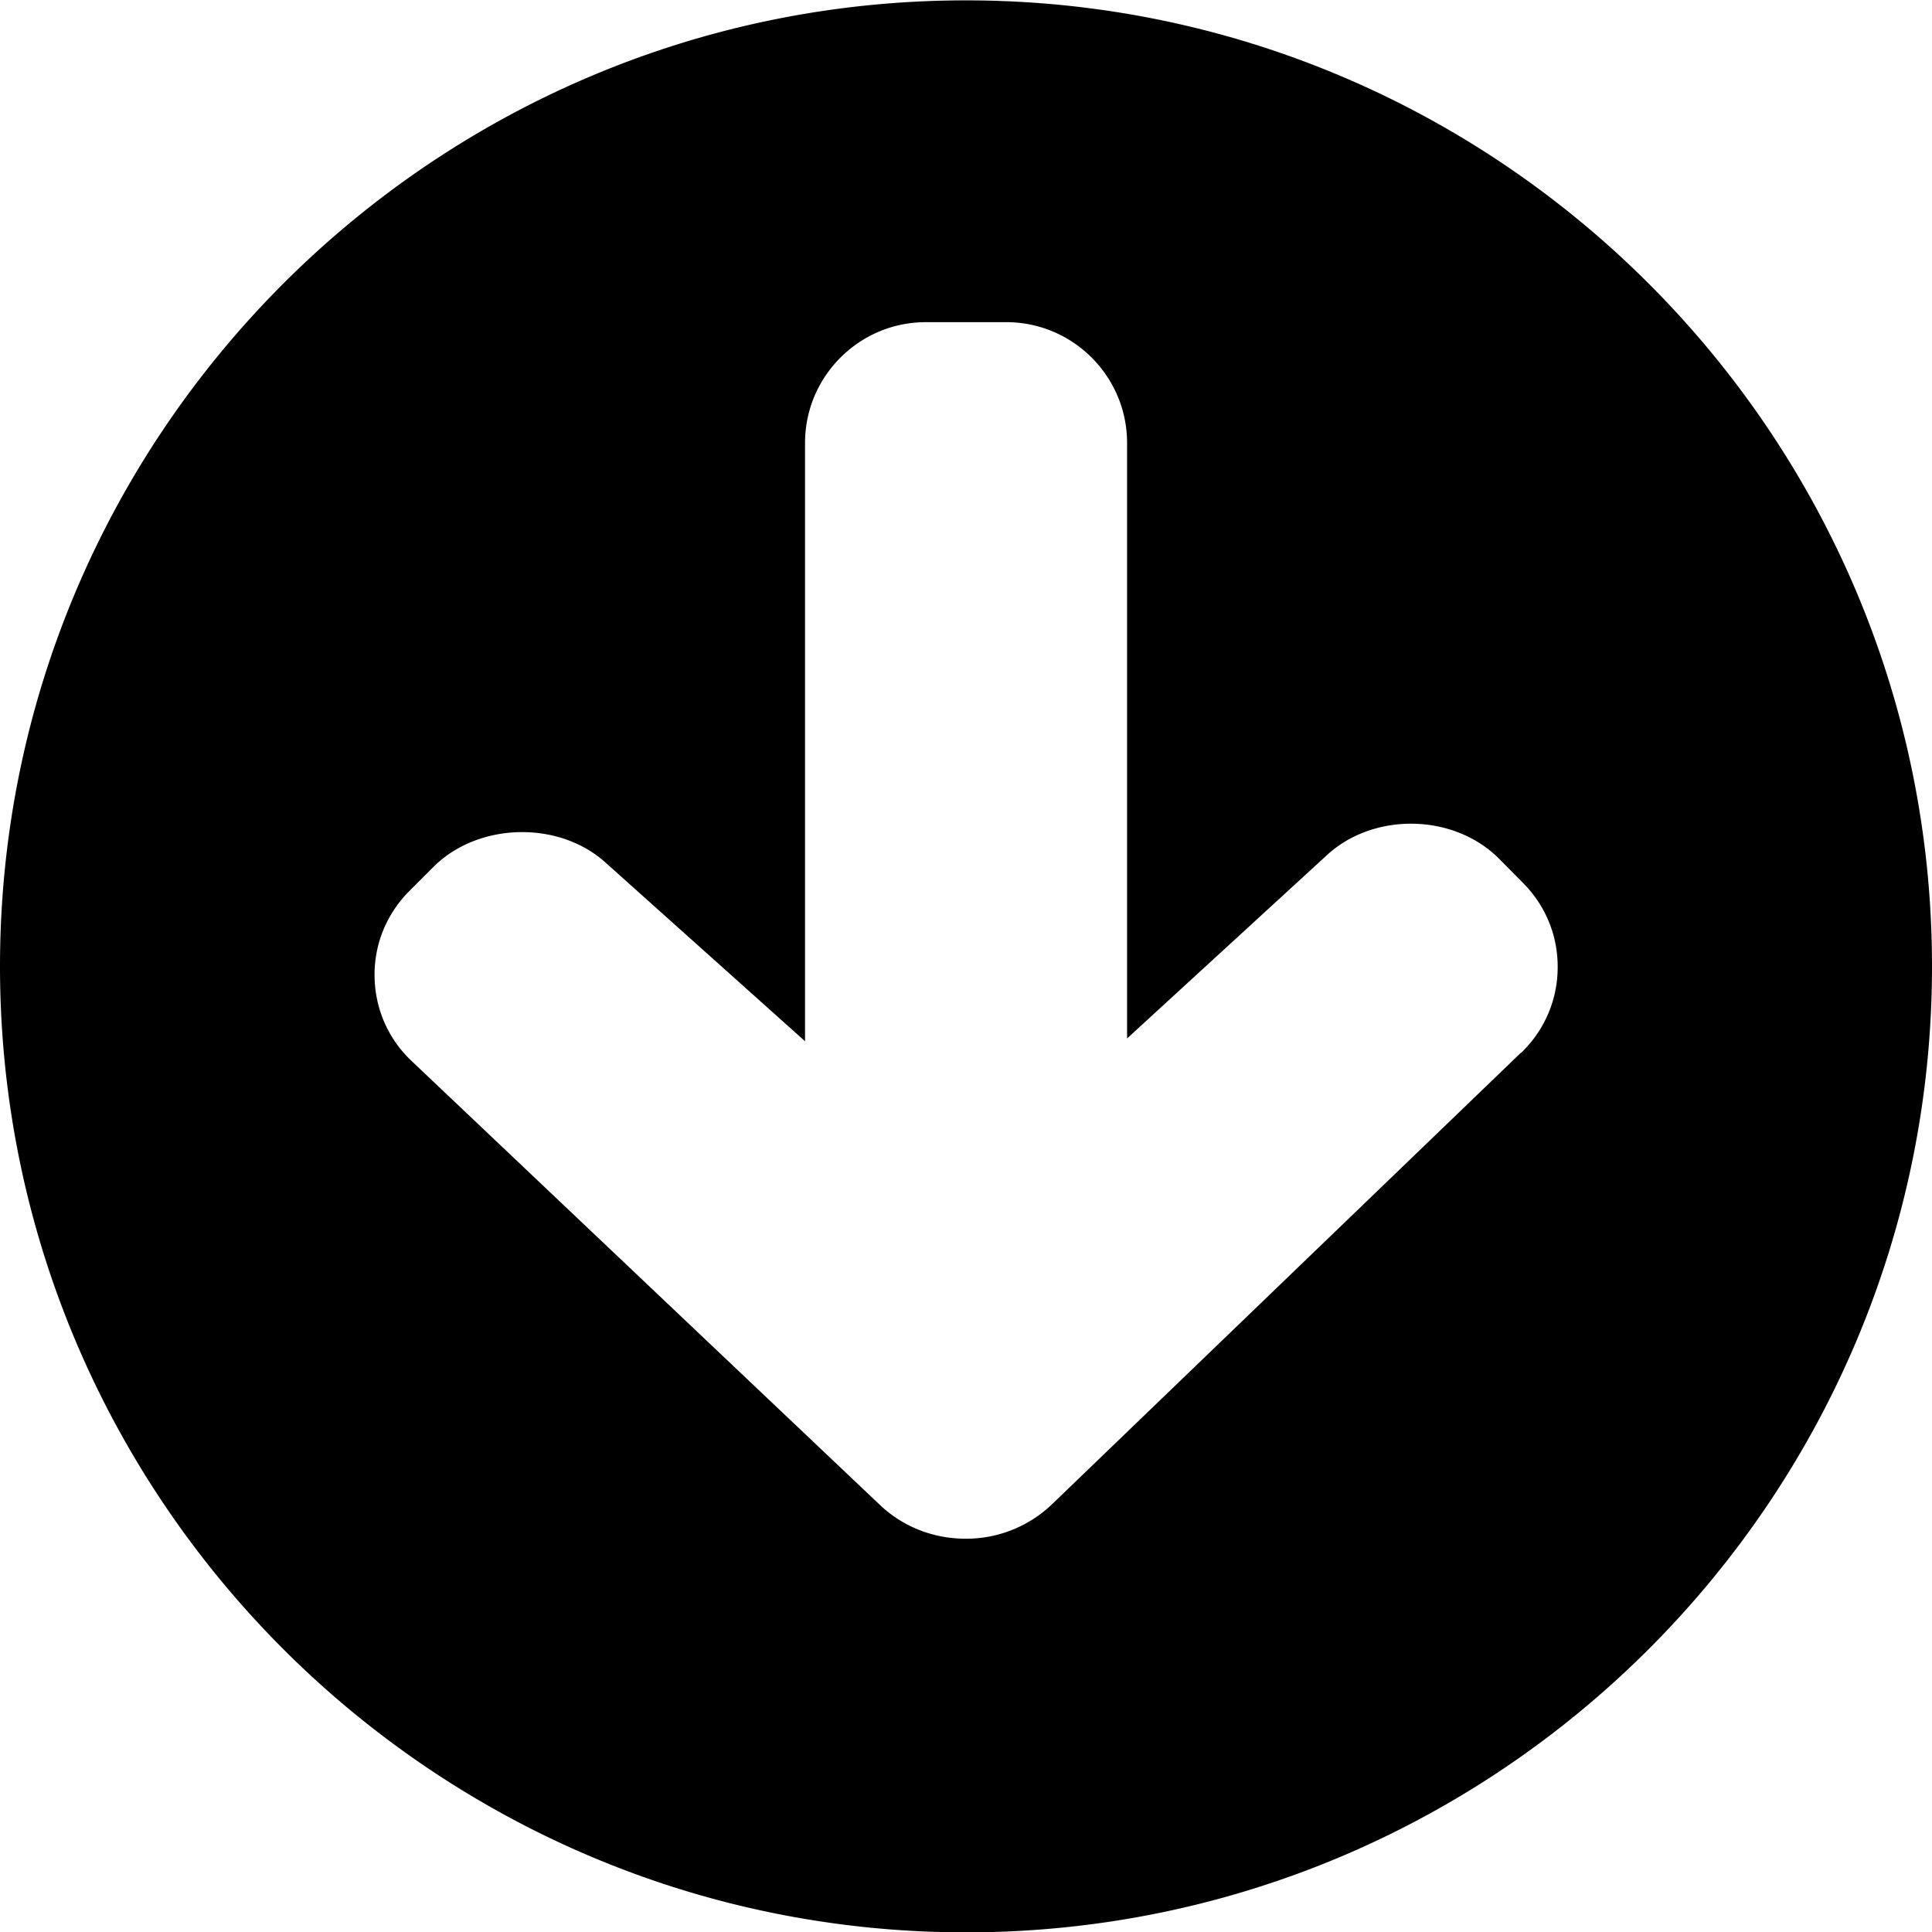 <svg xmlns="http://www.w3.org/2000/svg" viewBox="0 0 16 16">
    <path d="M8 .003c-4.411 0-8 3.589-8 8s3.589 8 8 8 8-3.589 8-8-3.589-8-8-8zm4.597 8.714l-3.885 3.741a1.028 1.028 0 0 1-.715.285c-.267 0-.519-.099-.709-.279L3.409 8.787c-.195-.184-.303-.433-.307-.7s.099-.518.288-.708l.197-.197c.368-.371 1.037-.39 1.426-.04l1.654 1.481V3.668c0-.551.449-1 1-1h.667c.551 0 1 .449 1 1V8.6l1.657-1.52c.389-.356 1.05-.343 1.423.031l.197.199c.189.189.292.44.289.708a.978.978 0 0 1-.303.701z"/>
</svg>
